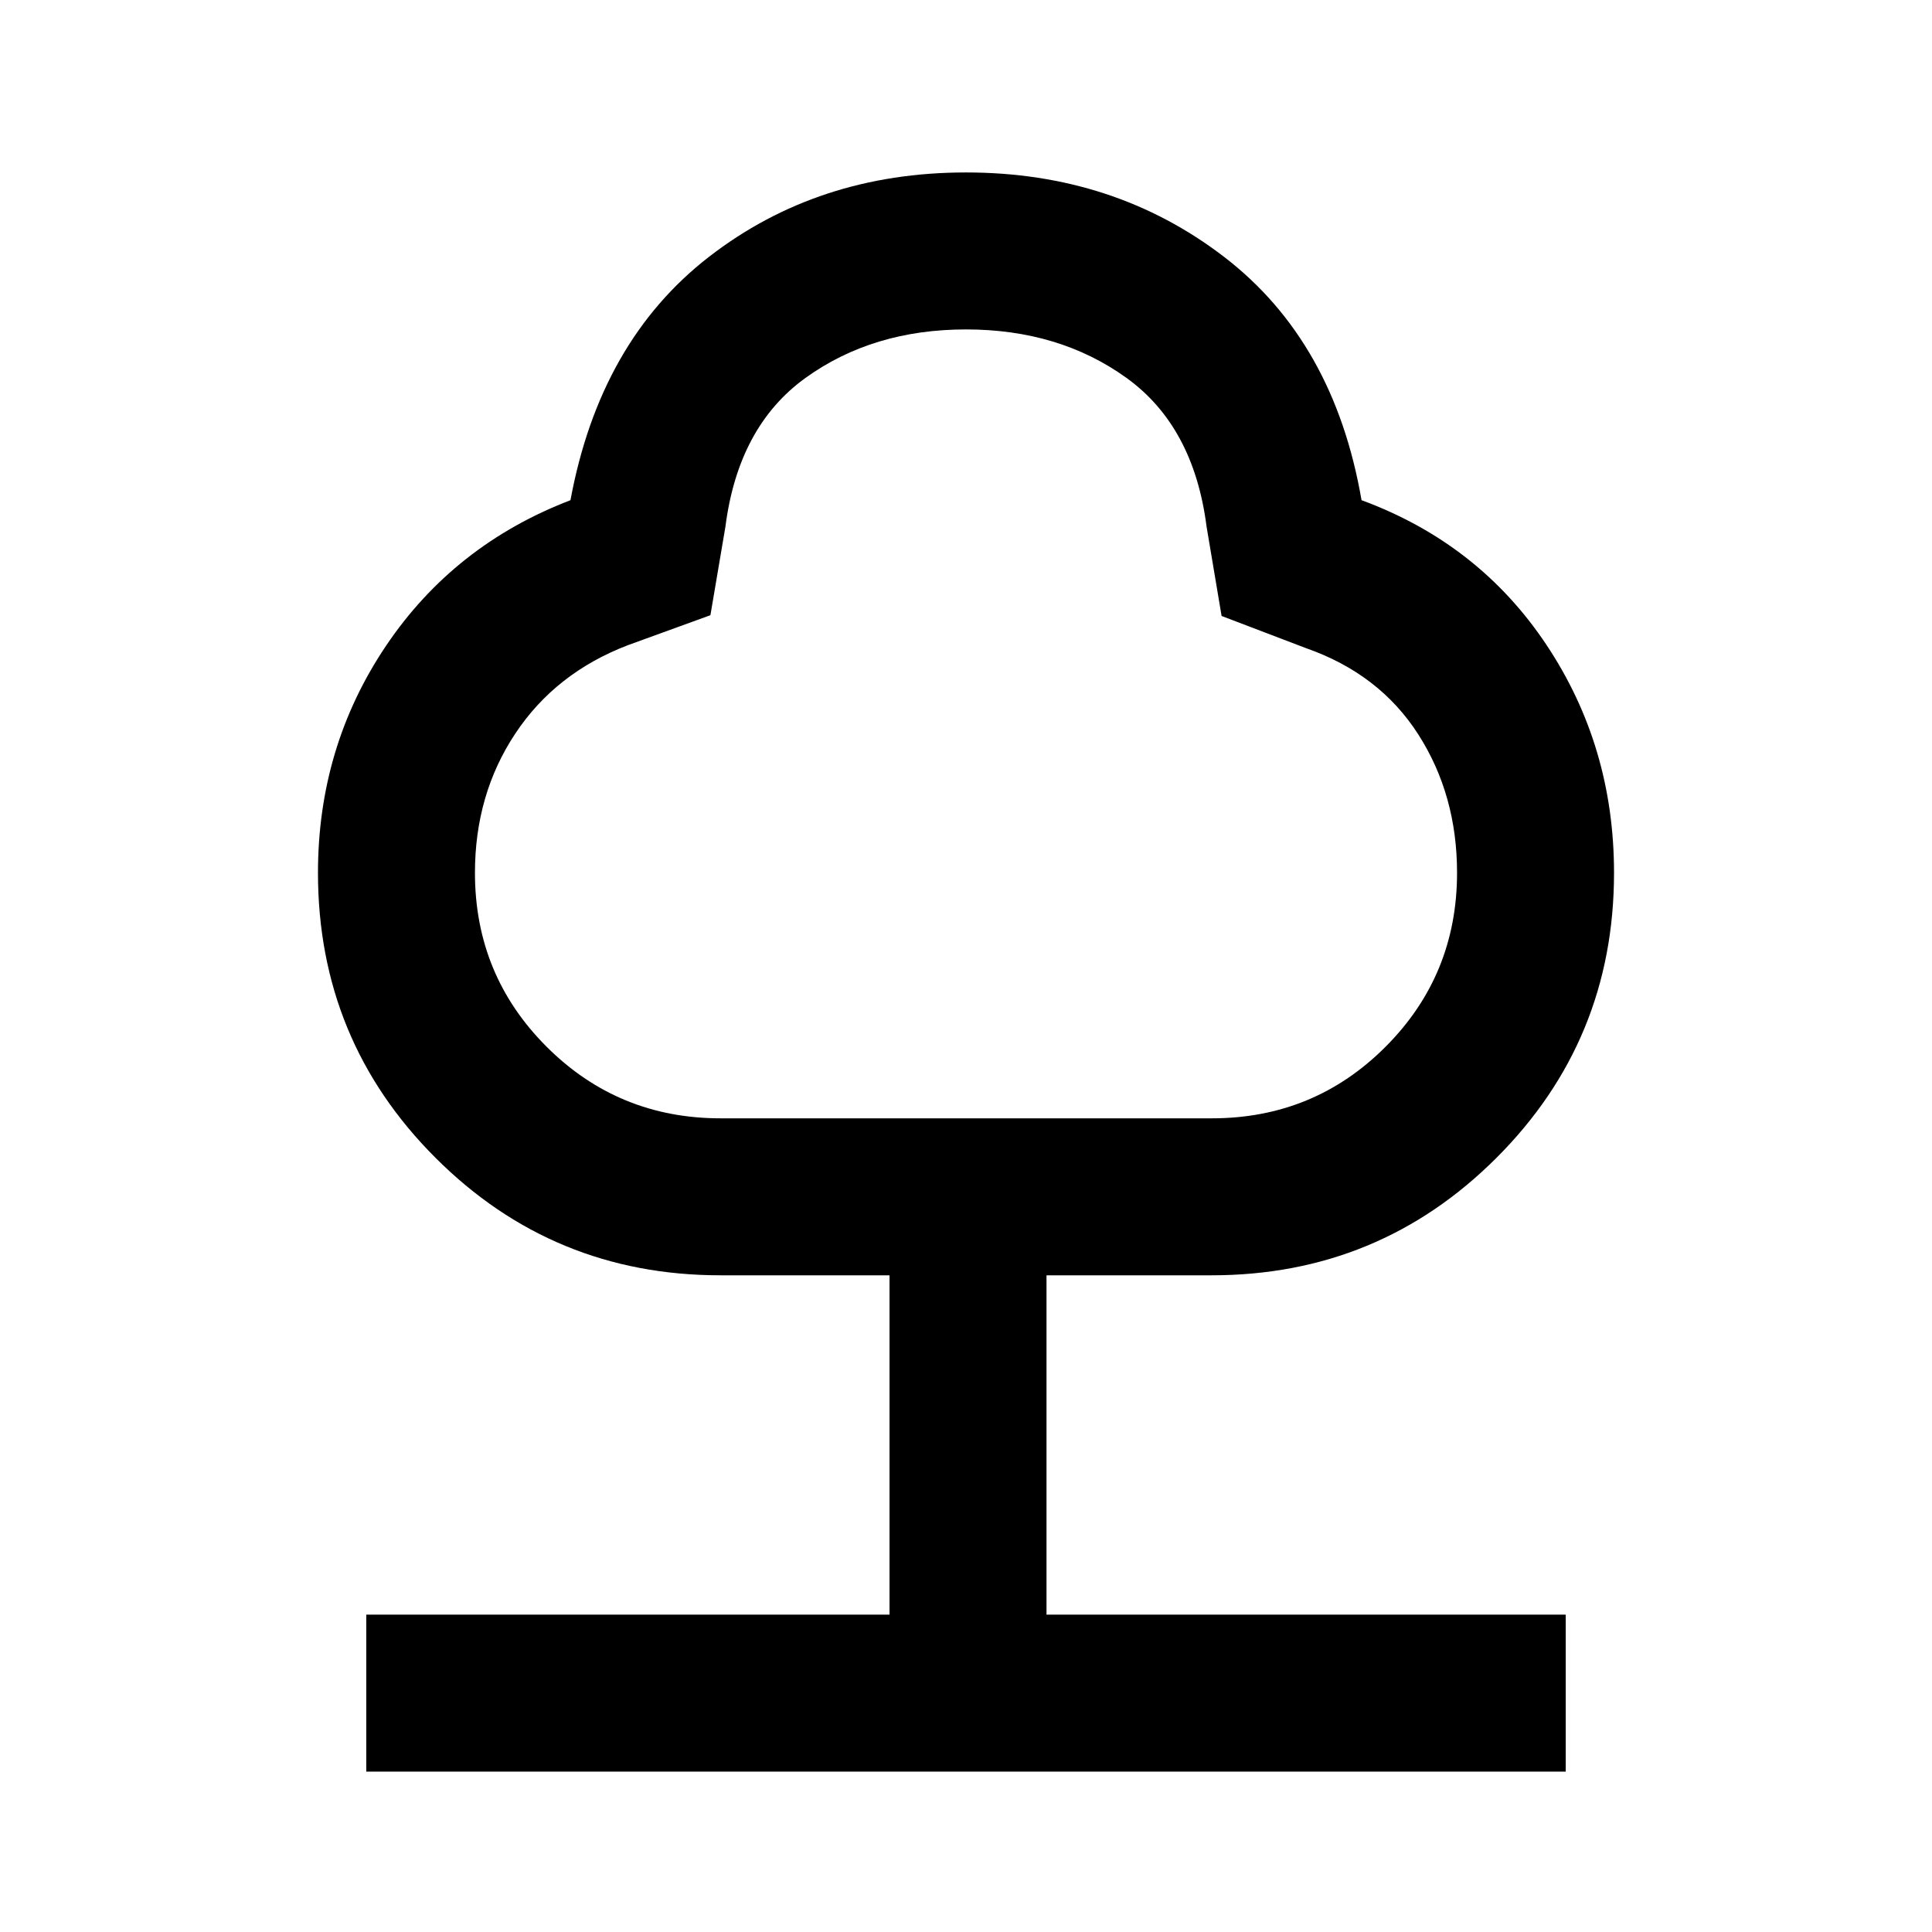 <svg xmlns="http://www.w3.org/2000/svg" height="20" viewBox="0 -960 960 960" width="20"><path d="M182-79.69v-78h260v-168.62h-84q-83.22 0-141.61-58.39Q158-443.08 158-526.31q0-62.54 33.77-112.73 33.77-50.19 91.69-72.42 14.62-78.92 68.77-120.88 54.16-41.97 127.77-41.97t128.27 41.97q54.65 41.96 68.27 120.88 58.3 21.46 91.88 71.87Q802-589.18 802-526.31q0 83.23-58.39 141.61-58.39 58.39-141.61 58.39h-82v168.62h258v78H182Zm176.05-324.62h244.1q50.85 0 86.35-35.58 35.5-35.58 35.5-86.42 0-38.69-19.27-68.77-19.27-30.07-55.73-42.84l-42-16.01-7.46-44.38q-6.39-49.84-39.81-73.92T480-796.31q-46.31 0-79.73 24.08t-39.81 73.92l-7.46 44-41.08 14.93Q276-625.61 256-595.42t-20 69.11q0 50.84 35.6 86.42t86.45 35.58Zm121.95-173Z"/></svg>
